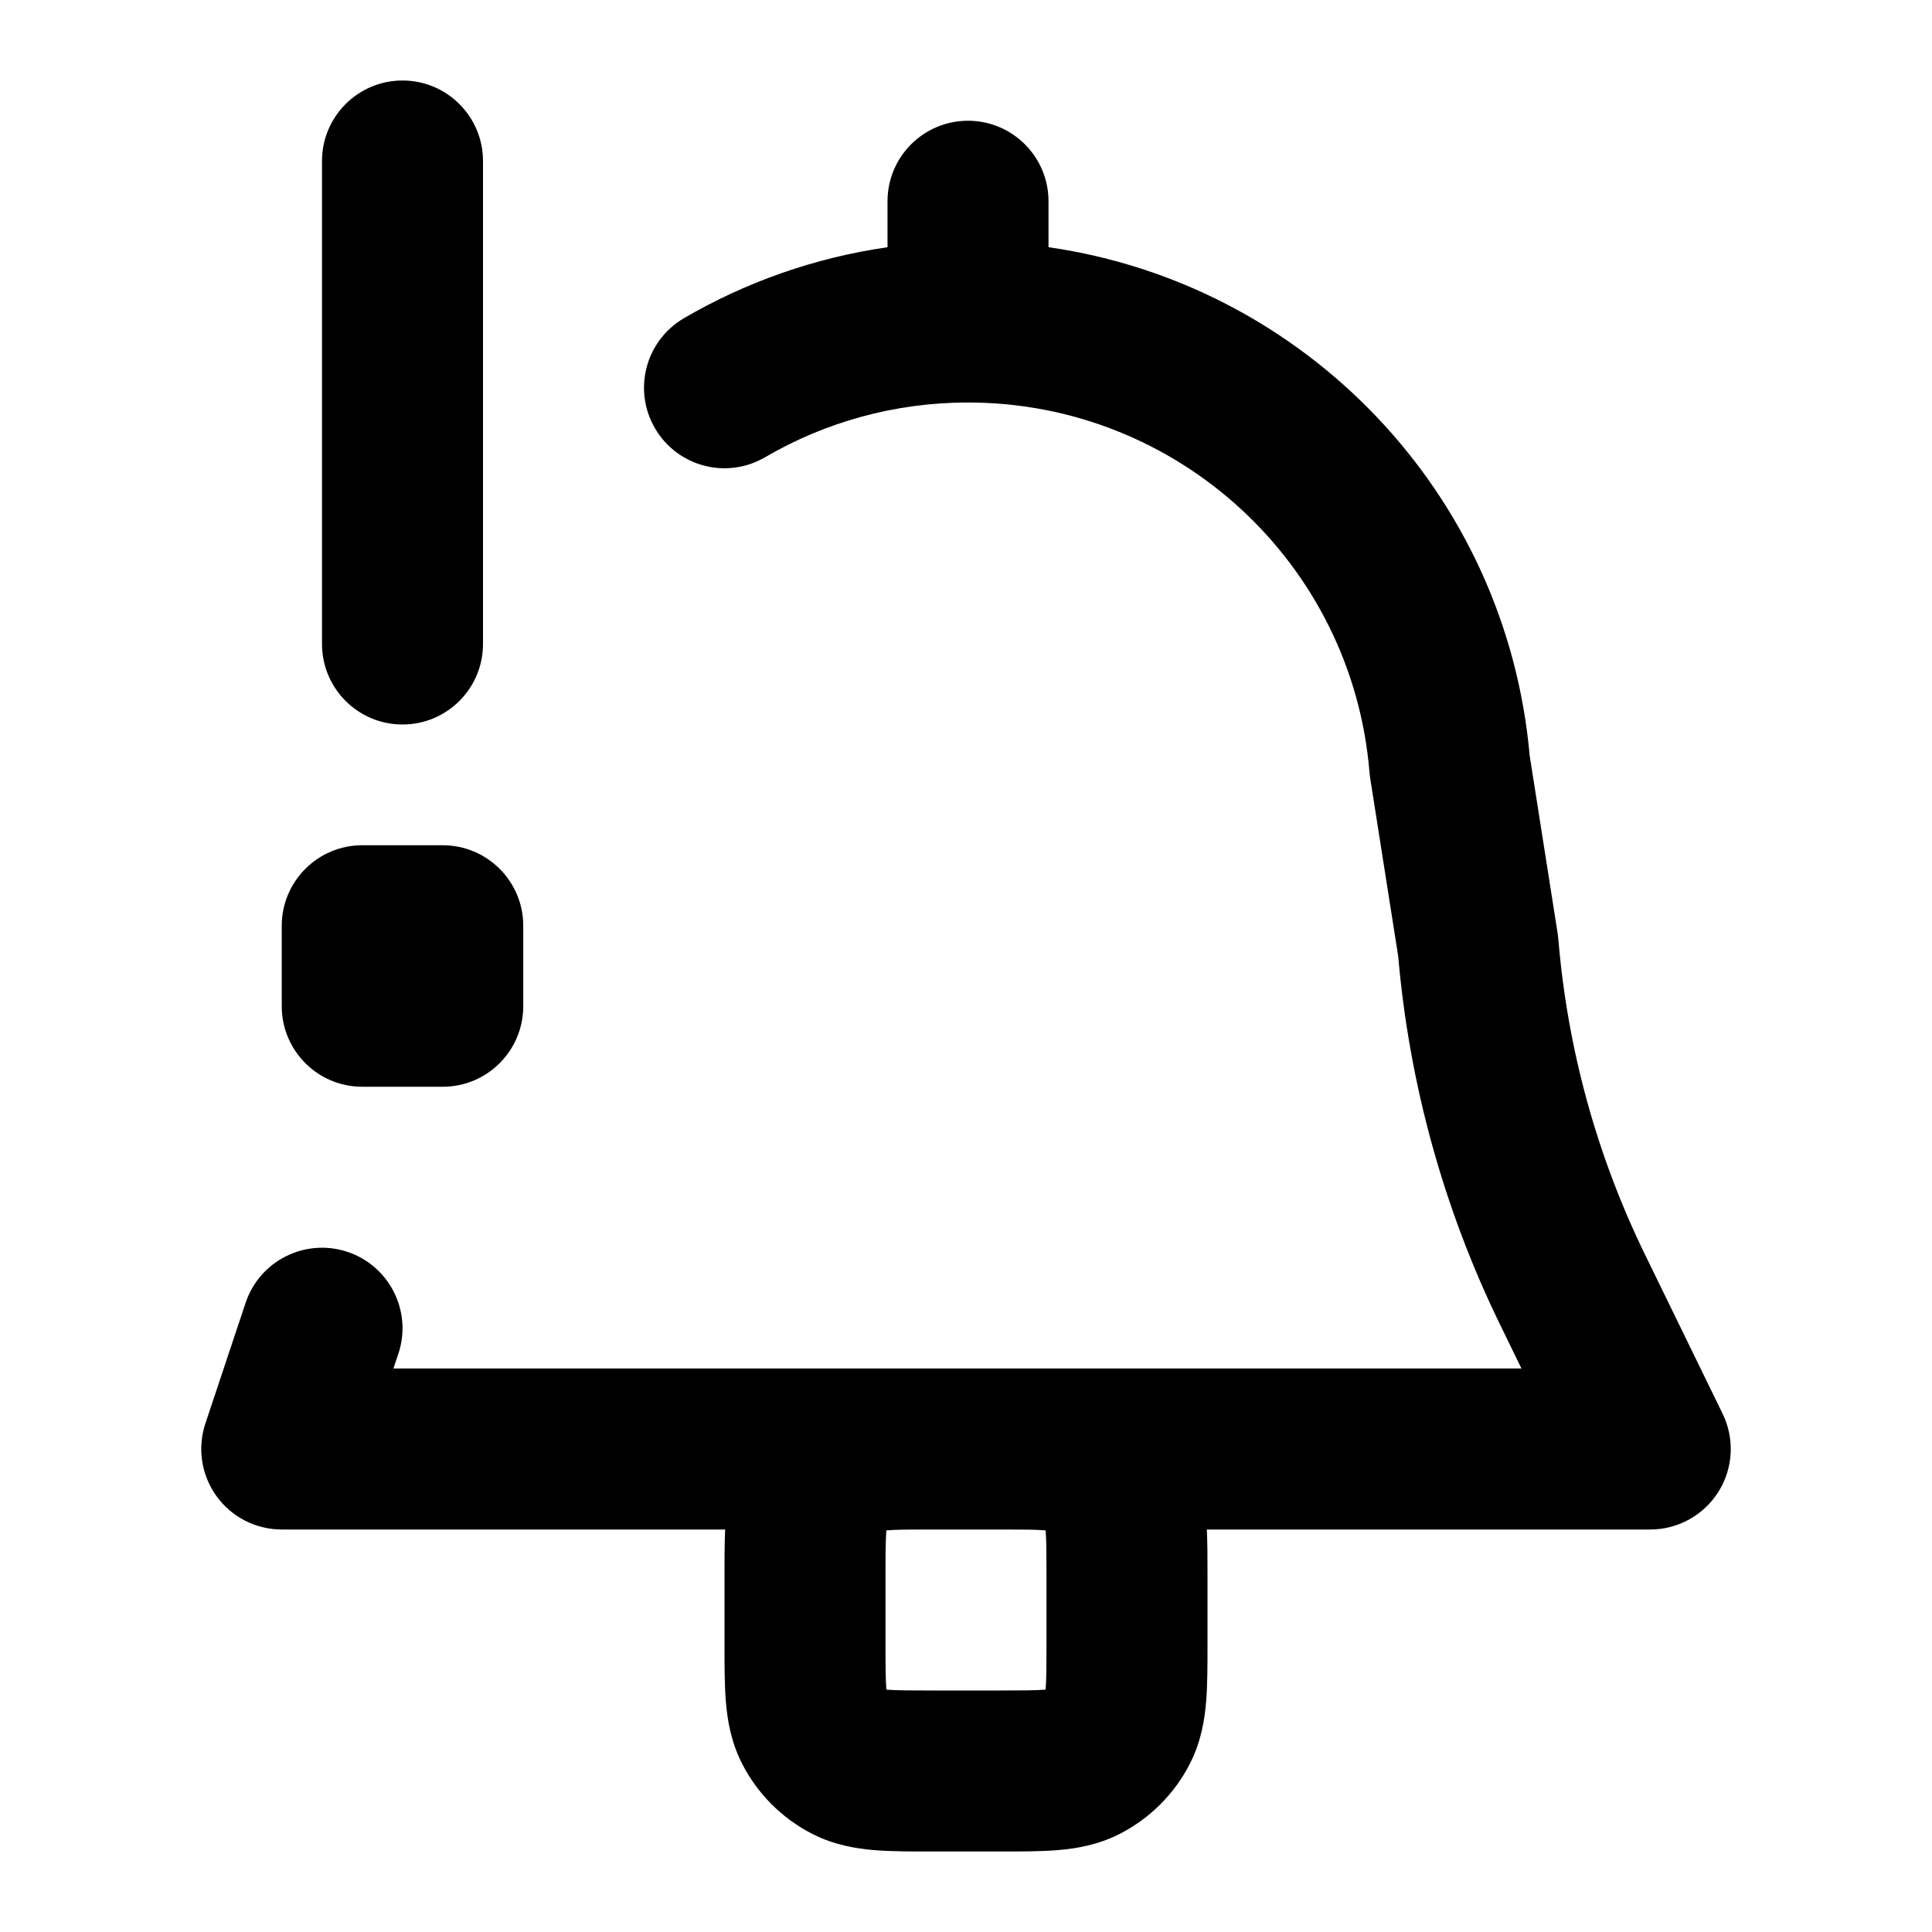 <svg width="24" height="24" viewBox="0 0 24 24" fill="none" xmlns="http://www.w3.org/2000/svg">
<path fill-rule="evenodd" clip-rule="evenodd" d="M6 8C6 8.552 5.552 9 5 9C4.448 9 4 8.552 4 8V2C4 1.448 4.448 1 5 1C5.552 1 6 1.448 6 2V8ZM13.025 2.5C13.025 1.948 12.577 1.5 12.025 1.5C11.473 1.5 11.025 1.948 11.025 2.5V3.071C10.116 3.202 9.26 3.507 8.496 3.953C8.019 4.232 7.858 4.844 8.137 5.321C8.415 5.798 9.027 5.959 9.504 5.68C10.246 5.247 11.107 5 12.025 5C14.627 5 16.796 6.995 17.012 9.589C17.014 9.613 17.017 9.637 17.02 9.661L17.369 11.879C17.507 13.471 17.936 15.024 18.637 16.46L18.9 17H12.517L12.432 17H12.432L12.4 17H11.6L11.568 17H11.568L11.483 17H4.887L4.949 16.816C5.123 16.292 4.84 15.726 4.316 15.551C3.792 15.377 3.226 15.66 3.051 16.184L2.551 17.684C2.45 17.989 2.501 18.324 2.689 18.585C2.877 18.846 3.179 19 3.5 19H9.008C9 19.175 9 19.37 9 19.568V19.568L9 19.6V20.4L9 20.432V20.432C9 20.684 9 20.93 9.017 21.138C9.036 21.367 9.08 21.637 9.218 21.908C9.41 22.284 9.716 22.59 10.092 22.782C10.363 22.92 10.633 22.964 10.862 22.983C11.07 23 11.316 23 11.568 23H11.568H11.568L11.6 23H12.4L12.432 23H12.432H12.432C12.684 23 12.93 23 13.138 22.983C13.367 22.964 13.637 22.92 13.908 22.782C14.284 22.59 14.59 22.284 14.782 21.908C14.92 21.637 14.964 21.367 14.983 21.138C15 20.93 15 20.684 15 20.432V20.432L15 20.4V19.6L15 19.568V19.568V19.568C15 19.37 15 19.175 14.992 19H20.5C20.845 19 21.165 18.822 21.348 18.53C21.531 18.238 21.55 17.872 21.399 17.562L20.434 15.583C19.837 14.359 19.473 13.034 19.359 11.676C19.357 11.651 19.354 11.627 19.351 11.603L19.002 9.385C18.711 6.111 16.197 3.526 13.025 3.071V2.5ZM11.025 19.01C11.134 19.001 11.283 19 11.545 19H12H12.455C12.717 19 12.866 19.001 12.975 19.01L12.989 19.011L12.99 19.025C12.999 19.141 13 19.303 13 19.6V20.4C13 20.697 12.999 20.859 12.99 20.975L12.989 20.989L12.975 20.99C12.859 20.999 12.697 21 12.4 21H11.6C11.303 21 11.141 20.999 11.025 20.99L11.011 20.989L11.01 20.975C11.001 20.859 11 20.697 11 20.4V19.6C11 19.303 11.001 19.141 11.01 19.025L11.011 19.011L11.025 19.01ZM4.5 13.5C3.948 13.5 3.5 13.052 3.5 12.5V11.5C3.5 10.948 3.948 10.5 4.5 10.5H5.5C6.052 10.5 6.5 10.948 6.5 11.5V12.5C6.5 13.052 6.052 13.5 5.5 13.5H4.5Z" fill="currentColor"/>
</svg>
